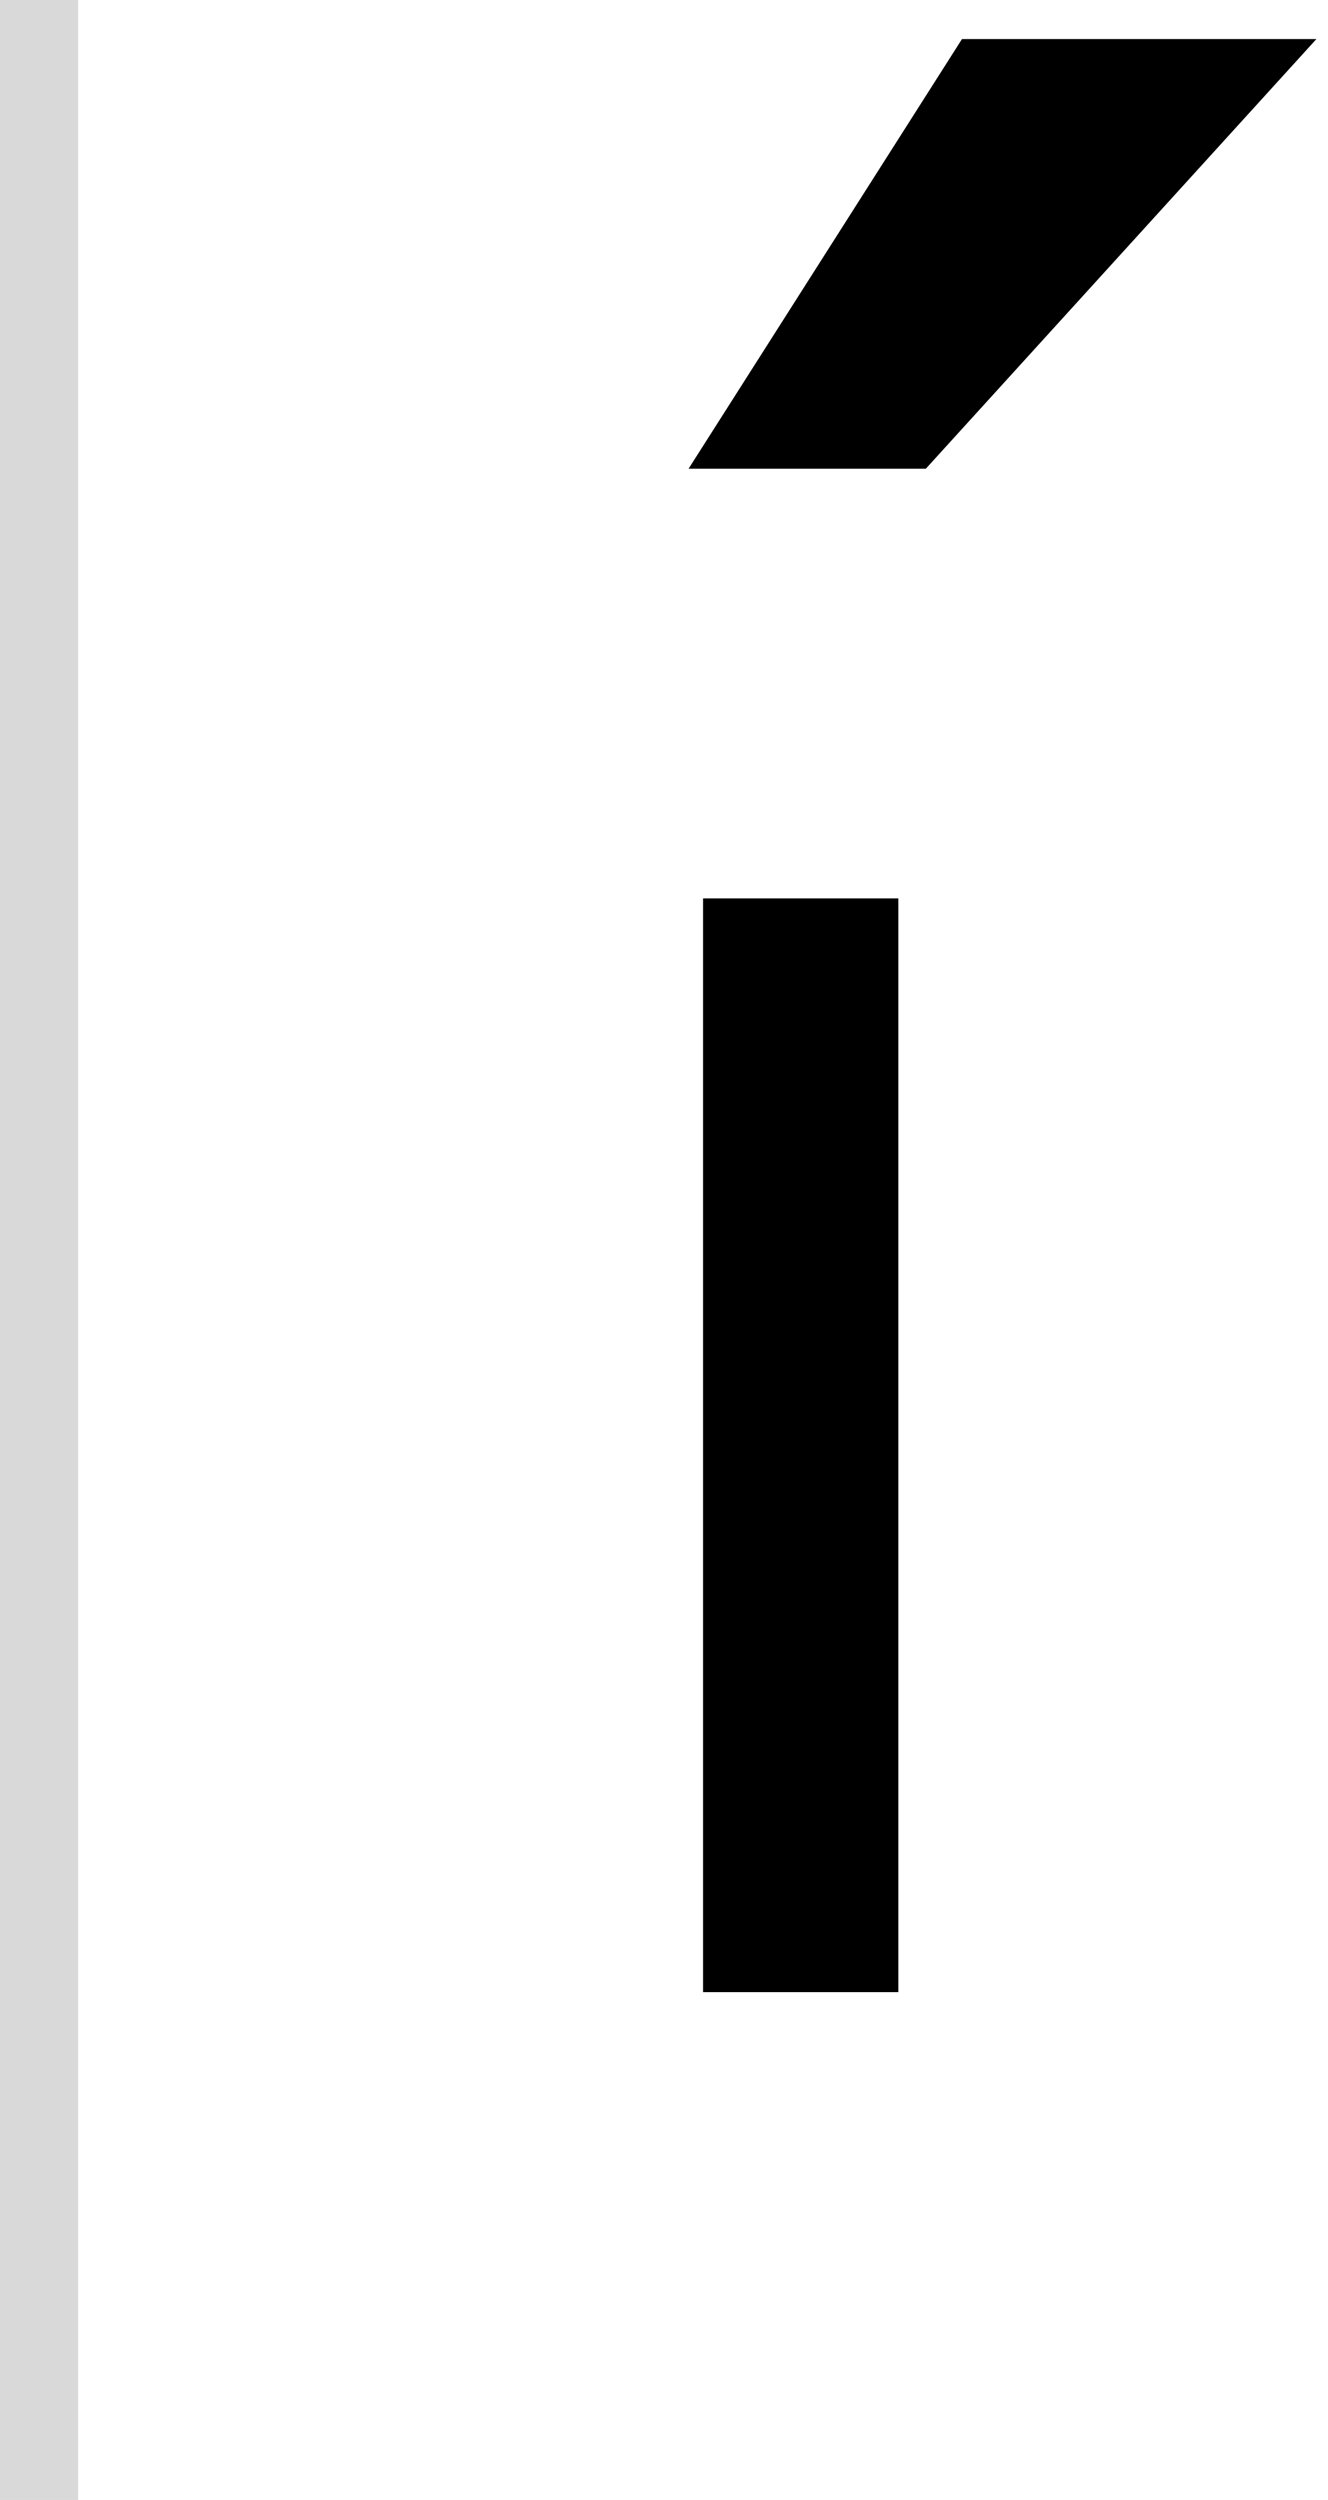 <svg width="34" height="64" viewBox="0 0 34 64" fill="none" xmlns="http://www.w3.org/2000/svg">
<path d="M17.629 12L24.629 1H33.703L23.703 12H17.629Z" fill="black"/>
<path d="M18 23H23V51H18V23Z" fill="black"/>
<rect width="2" height="64" fill="#D9D9D9"/>
</svg>
